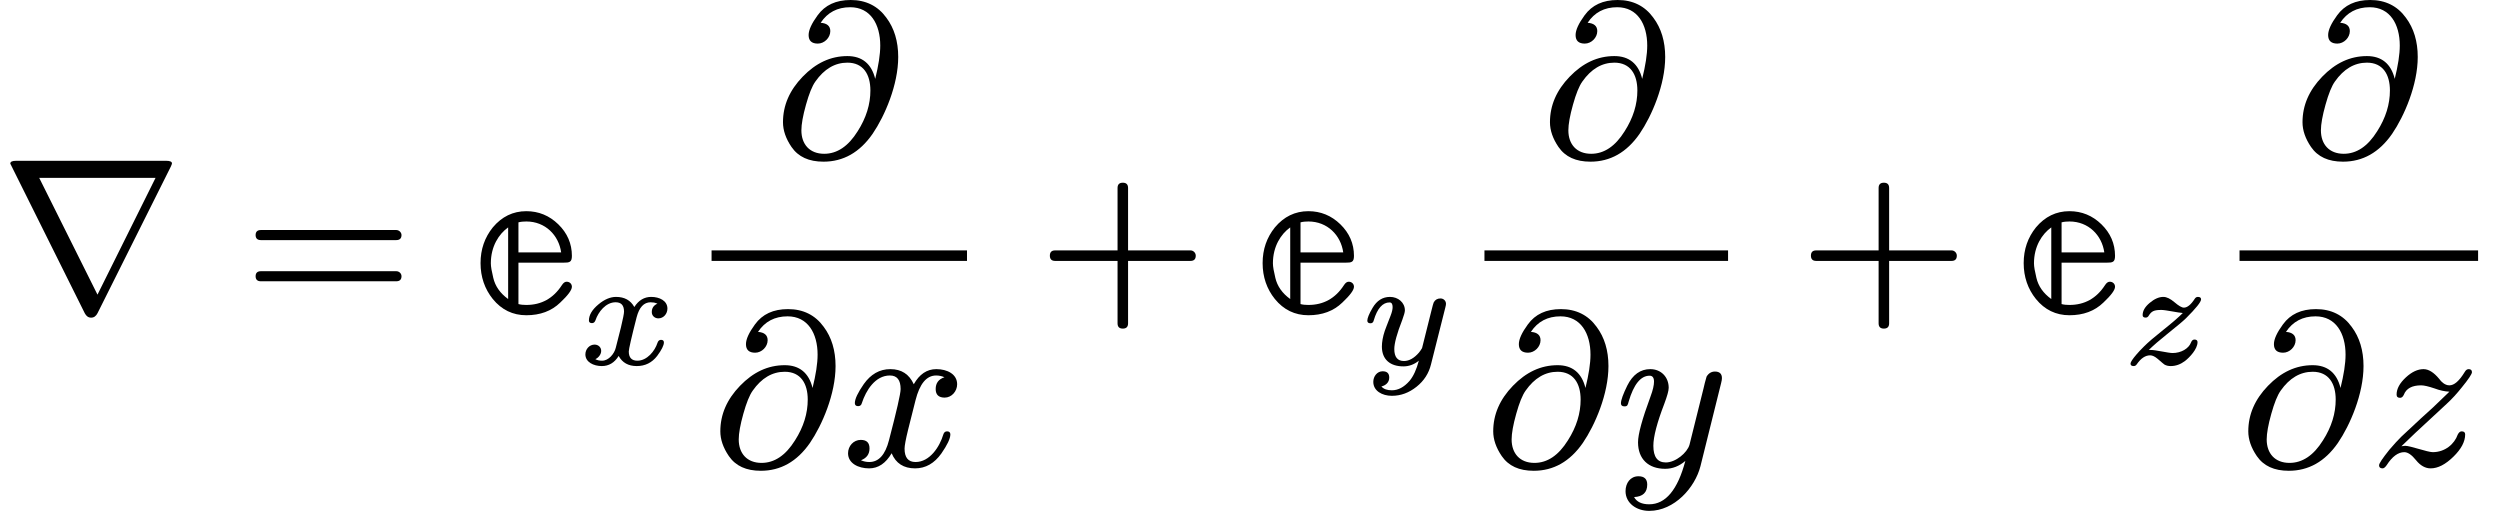 <svg class="typst-doc" viewBox="0 0 159.767 32.648" width="159.767pt" height="32.648pt" xmlns="http://www.w3.org/2000/svg" xmlns:xlink="http://www.w3.org/1999/xlink" xmlns:h5="http://www.w3.org/1999/xhtml">
    <path class="typst-shape" fill="#ffffff" fill-rule="nonzero" d="M 0 0 L 0 32.648 L 159.767 32.648 L 159.767 0 Z "/>
    <g>
        <g transform="translate(0 19.838)">
            <g class="typst-text" transform="scale(1, -1)">
                <use xlink:href="#gE480F8F109DE3BAE441DBEAD7F3118D5" x="0" fill="#000000" fill-rule="nonzero"/>
            </g>
        </g>
        <g transform="translate(15.551 19.838)">
            <g class="typst-text" transform="scale(1, -1)">
                <use xlink:href="#g29B03ADE3C7CB9AC0CCB07DE88B32342" x="0" fill="#000000" fill-rule="nonzero"/>
            </g>
        </g>
        <g transform="translate(30.332 19.838)">
            <g class="typst-text" transform="scale(1, -1)">
                <use xlink:href="#gED035D05DB9BD5771B9E1A52401476A1" x="0" fill="#000000" fill-rule="nonzero"/>
            </g>
        </g>
        <g transform="translate(36.94 23.296)">
            <g class="typst-text" transform="scale(1, -1)">
                <use xlink:href="#gEB12C5A6262AB61A3AF4FFC888BAF555" x="0" fill="#000000" fill-rule="nonzero"/>
            </g>
        </g>
        <g transform="translate(49.478 10.024)">
            <g class="typst-text" transform="scale(1, -1)">
                <use xlink:href="#gC909D3E1DC355E3E1ABC044C8514C8F2" x="0" fill="#000000" fill-rule="nonzero"/>
            </g>
        </g>
        <g transform="translate(45.474 29.778)">
            <g class="typst-text" transform="scale(1, -1)">
                <use xlink:href="#gC909D3E1DC355E3E1ABC044C8514C8F2" x="0" fill="#000000" fill-rule="nonzero"/>
            </g>
        </g>
        <g transform="translate(53.79 29.778)">
            <g class="typst-text" transform="scale(1, -1)">
                <use xlink:href="#gF7EA31C99194F0C80C90C777E0CC258A" x="0" fill="#000000" fill-rule="nonzero"/>
            </g>
        </g>
        <g transform="translate(45.474 16.338)">
            <path class="typst-shape" fill="none" stroke="#000000" stroke-width="0.672" stroke-linecap="butt" stroke-linejoin="miter" stroke-miterlimit="4" d="M 0 0 L 16.324 0 "/>
        </g>
        <g transform="translate(66.309 19.838)">
            <g class="typst-text" transform="scale(1, -1)">
                <use xlink:href="#gB11E4232C87DB6D7E24ED095DC6EB040" x="0" fill="#000000" fill-rule="nonzero"/>
            </g>
        </g>
        <g transform="translate(80.312 19.838)">
            <g class="typst-text" transform="scale(1, -1)">
                <use xlink:href="#gED035D05DB9BD5771B9E1A52401476A1" x="0" fill="#000000" fill-rule="nonzero"/>
            </g>
        </g>
        <g transform="translate(86.92 23.296)">
            <g class="typst-text" transform="scale(1, -1)">
                <use xlink:href="#g967BEF3E04D1B5242D1DE9DC380CA10F" x="0" fill="#000000" fill-rule="nonzero"/>
            </g>
        </g>
        <g transform="translate(98.493 10.024)">
            <g class="typst-text" transform="scale(1, -1)">
                <use xlink:href="#gC909D3E1DC355E3E1ABC044C8514C8F2" x="0" fill="#000000" fill-rule="nonzero"/>
            </g>
        </g>
        <g transform="translate(94.867 29.778)">
            <g class="typst-text" transform="scale(1, -1)">
                <use xlink:href="#gC909D3E1DC355E3E1ABC044C8514C8F2" x="0" fill="#000000" fill-rule="nonzero"/>
            </g>
        </g>
        <g transform="translate(103.183 29.778)">
            <g class="typst-text" transform="scale(1, -1)">
                <use xlink:href="#gADA831E34105D50C78BCD8B19A736210" x="0" fill="#000000" fill-rule="nonzero"/>
            </g>
        </g>
        <g transform="translate(94.867 16.338)">
            <path class="typst-shape" fill="none" stroke="#000000" stroke-width="0.672" stroke-linecap="butt" stroke-linejoin="miter" stroke-miterlimit="4" d="M 0 0 L 15.568 0 "/>
        </g>
        <g transform="translate(114.946 19.838)">
            <g class="typst-text" transform="scale(1, -1)">
                <use xlink:href="#gB11E4232C87DB6D7E24ED095DC6EB040" x="0" fill="#000000" fill-rule="nonzero"/>
            </g>
        </g>
        <g transform="translate(128.949 19.838)">
            <g class="typst-text" transform="scale(1, -1)">
                <use xlink:href="#gED035D05DB9BD5771B9E1A52401476A1" x="0" fill="#000000" fill-rule="nonzero"/>
            </g>
        </g>
        <g transform="translate(135.557 23.296)">
            <g class="typst-text" transform="scale(1, -1)">
                <use xlink:href="#g10EBD10F7D2D4F00EE2C8EA1E01AC490" x="0" fill="#000000" fill-rule="nonzero"/>
            </g>
        </g>
        <g transform="translate(146.586 10.024)">
            <g class="typst-text" transform="scale(1, -1)">
                <use xlink:href="#gC909D3E1DC355E3E1ABC044C8514C8F2" x="0" fill="#000000" fill-rule="nonzero"/>
            </g>
        </g>
        <g transform="translate(143.121 29.778)">
            <g class="typst-text" transform="scale(1, -1)">
                <use xlink:href="#gC909D3E1DC355E3E1ABC044C8514C8F2" x="0" fill="#000000" fill-rule="nonzero"/>
            </g>
        </g>
        <g transform="translate(151.437 29.778)">
            <g class="typst-text" transform="scale(1, -1)">
                <use xlink:href="#g5EE33511A1472A6A397A6CF5022B8384" x="0" fill="#000000" fill-rule="nonzero"/>
            </g>
        </g>
        <g transform="translate(143.121 16.338)">
            <path class="typst-shape" fill="none" stroke="#000000" stroke-width="0.672" stroke-linecap="butt" stroke-linejoin="miter" stroke-miterlimit="4" d="M 0 0 L 15.246 0 "/>
        </g>
    </g>
    <defs id="glyph">
        <symbol id="gE480F8F109DE3BAE441DBEAD7F3118D5" overflow="visible">
            <path d="M 10.92 9.198 C 10.962 9.296 10.99 9.366 10.99 9.394 C 10.99 9.506 10.864 9.562 10.626 9.562 L 1.022 9.562 C 0.784 9.562 0.658 9.506 0.658 9.38 L 5.418 -0.182 C 5.516 -0.364 5.642 -0.462 5.824 -0.462 C 6.006 -0.462 6.132 -0.364 6.23 -0.182 Z M 6.23 1.008 L 2.506 8.47 L 9.94 8.47 Z "/>
        </symbol>
        <symbol id="g29B03ADE3C7CB9AC0CCB07DE88B32342" overflow="visible">
            <path d="M 9.772 5.138 L 1.12 5.138 C 0.896 5.138 0.784 5.026 0.784 4.816 C 0.784 4.606 0.896 4.494 1.12 4.494 L 9.772 4.494 C 9.996 4.494 10.108 4.606 10.108 4.816 C 10.108 4.984 9.954 5.138 9.772 5.138 Z M 9.772 2.506 L 1.12 2.506 C 0.896 2.506 0.784 2.394 0.784 2.184 C 0.784 1.974 0.896 1.862 1.12 1.862 L 9.772 1.862 C 9.996 1.862 10.108 1.974 10.108 2.184 C 10.108 2.366 9.954 2.506 9.772 2.506 Z "/>
        </symbol>
        <symbol id="gED035D05DB9BD5771B9E1A52401476A1" overflow="visible">
            <path d="M 5.88 1.834 C 5.768 1.834 5.67 1.764 5.572 1.61 C 5.026 0.77 4.27 0.35 3.304 0.35 C 3.122 0.35 2.954 0.364 2.8 0.406 L 2.8 3.052 L 5.684 3.052 C 6.062 3.052 6.216 3.08 6.216 3.486 C 6.216 4.27 5.922 4.942 5.348 5.502 C 4.774 6.062 4.088 6.342 3.304 6.342 C 2.45 6.342 1.736 5.992 1.162 5.306 C 0.644 4.662 0.378 3.906 0.378 3.024 C 0.378 2.142 0.644 1.372 1.162 0.728 C 1.722 0.042 2.436 -0.308 3.304 -0.308 C 4.186 -0.308 4.914 -0.042 5.474 0.504 C 5.964 0.966 6.216 1.302 6.216 1.512 C 6.216 1.694 6.076 1.834 5.88 1.834 Z M 5.53 3.71 L 2.8 3.71 L 2.8 5.628 C 2.954 5.67 3.122 5.684 3.304 5.684 C 4.522 5.684 5.376 4.802 5.53 3.71 Z M 2.142 5.306 L 2.142 0.728 C 1.638 1.092 1.316 1.54 1.19 2.086 C 1.092 2.492 1.036 2.8 1.036 3.01 C 1.036 4.102 1.554 4.886 2.142 5.306 Z "/>
        </symbol>
        <symbol id="gEB12C5A6262AB61A3AF4FFC888BAF555" overflow="visible">
            <path d="M 5.713 3.577 C 5.713 4.077 5.204 4.322 4.675 4.322 C 4.234 4.322 3.871 4.106 3.597 3.675 C 3.361 4.106 2.969 4.322 2.43 4.322 C 2.068 4.322 1.686 4.165 1.303 3.842 C 0.902 3.508 0.696 3.165 0.696 2.813 C 0.696 2.705 0.764 2.646 0.892 2.646 C 1 2.646 1.068 2.705 1.117 2.832 C 1.294 3.361 1.774 3.979 2.401 3.979 C 2.764 3.979 2.94 3.783 2.94 3.381 C 2.94 3.254 2.871 2.92 2.744 2.381 L 2.411 1.068 C 2.323 0.696 1.96 0.245 1.539 0.245 C 1.372 0.245 1.225 0.274 1.107 0.343 C 1.303 0.431 1.48 0.647 1.48 0.872 C 1.48 1.107 1.294 1.274 1.058 1.274 C 0.725 1.274 0.47 0.98 0.47 0.647 C 0.47 0.157 0.99 -0.098 1.519 -0.098 C 1.97 -0.098 2.332 0.118 2.597 0.549 C 2.832 0.118 3.214 -0.098 3.753 -0.098 C 4.292 -0.098 4.724 0.118 5.057 0.549 C 5.341 0.931 5.488 1.225 5.488 1.411 C 5.488 1.519 5.429 1.578 5.302 1.578 C 5.194 1.578 5.116 1.509 5.076 1.382 C 4.91 0.862 4.41 0.245 3.793 0.245 C 3.43 0.245 3.244 0.441 3.244 0.833 C 3.244 0.98 3.41 1.715 3.744 3.018 C 3.91 3.655 4.204 3.979 4.645 3.979 L 4.733 3.969 C 4.851 3.969 4.969 3.94 5.076 3.891 C 4.831 3.783 4.714 3.606 4.714 3.352 C 4.714 3.116 4.9 2.95 5.135 2.95 C 5.468 2.95 5.713 3.244 5.713 3.577 Z "/>
        </symbol>
        <symbol id="gC909D3E1DC355E3E1ABC044C8514C8F2" overflow="visible">
            <path d="M 3.584 8.036 C 3.584 8.358 3.374 8.54 2.968 8.568 C 3.402 9.226 4.032 9.562 4.858 9.562 C 6.146 9.562 6.776 8.484 6.776 7.112 C 6.776 6.538 6.664 5.838 6.454 4.984 C 6.216 5.95 5.614 6.44 4.676 6.44 C 3.598 6.44 2.66 5.992 1.82 5.124 C 0.98 4.256 0.56 3.29 0.56 2.212 C 0.56 1.694 0.742 1.162 1.106 0.63 C 1.54 0 2.212 -0.308 3.15 -0.308 C 4.41 -0.308 5.46 0.28 6.286 1.47 C 7.07 2.618 7.924 4.606 7.924 6.384 C 7.924 7.378 7.672 8.218 7.168 8.89 C 6.622 9.646 5.852 10.024 4.886 10.024 C 3.948 10.024 3.248 9.702 2.772 9.044 C 2.394 8.526 2.198 8.106 2.198 7.784 C 2.198 7.42 2.394 7.238 2.786 7.238 C 3.206 7.238 3.584 7.616 3.584 8.036 Z M 6.146 4.242 C 6.146 3.36 5.88 2.492 5.334 1.638 C 4.732 0.672 4.018 0.196 3.192 0.196 C 2.268 0.196 1.736 0.798 1.736 1.694 C 1.736 2.086 1.834 2.632 2.03 3.332 C 2.226 4.032 2.422 4.522 2.632 4.816 C 3.192 5.614 3.878 6.02 4.676 6.02 C 5.698 6.02 6.146 5.264 6.146 4.242 Z "/>
        </symbol>
        <symbol id="gF7EA31C99194F0C80C90C777E0CC258A" overflow="visible">
            <path d="M 7.378 5.222 C 7.378 5.866 6.748 6.188 6.048 6.188 C 5.446 6.188 4.97 5.866 4.606 5.222 C 4.312 5.866 3.822 6.188 3.108 6.188 C 2.422 6.188 1.862 5.866 1.414 5.236 C 1.036 4.69 0.84 4.284 0.84 4.018 C 0.84 3.892 0.91 3.822 1.05 3.822 C 1.176 3.822 1.26 3.892 1.288 4.018 C 1.554 4.83 2.142 5.782 3.08 5.782 C 3.542 5.782 3.766 5.488 3.766 4.914 C 3.766 4.62 3.514 3.528 3.024 1.652 C 2.786 0.714 2.366 0.252 1.764 0.252 C 1.568 0.252 1.386 0.294 1.232 0.364 C 1.596 0.504 1.778 0.756 1.778 1.12 C 1.778 1.484 1.596 1.666 1.218 1.666 C 0.756 1.666 0.406 1.274 0.406 0.812 C 0.406 0.168 1.064 -0.154 1.75 -0.154 C 2.338 -0.154 2.814 0.168 3.192 0.812 C 3.458 0.168 3.962 -0.154 4.69 -0.154 C 5.362 -0.154 5.922 0.168 6.37 0.798 C 6.748 1.344 6.944 1.75 6.944 2.016 C 6.944 2.142 6.874 2.212 6.734 2.212 C 6.608 2.212 6.538 2.142 6.496 2.016 C 6.258 1.218 5.628 0.252 4.718 0.252 C 4.256 0.252 4.018 0.532 4.018 1.106 C 4.018 1.288 4.088 1.68 4.242 2.31 L 4.718 4.2 C 4.984 5.25 5.418 5.782 6.034 5.782 C 6.23 5.782 6.412 5.74 6.566 5.67 C 6.188 5.544 6.006 5.292 6.006 4.914 C 6.006 4.55 6.202 4.368 6.58 4.368 C 7.028 4.368 7.378 4.774 7.378 5.222 Z "/>
        </symbol>
        <symbol id="gB11E4232C87DB6D7E24ED095DC6EB040" overflow="visible">
            <path d="M 9.772 3.836 L 5.782 3.836 L 5.782 7.826 C 5.782 8.05 5.67 8.162 5.446 8.162 C 5.222 8.162 5.11 8.05 5.11 7.826 L 5.11 3.836 L 1.12 3.836 C 0.896 3.836 0.784 3.724 0.784 3.5 C 0.784 3.276 0.896 3.164 1.12 3.164 L 5.11 3.164 L 5.11 -0.826 C 5.11 -1.05 5.222 -1.162 5.446 -1.162 C 5.67 -1.162 5.782 -1.05 5.782 -0.826 L 5.782 3.164 L 9.772 3.164 C 9.996 3.164 10.108 3.276 10.108 3.5 C 10.108 3.682 9.954 3.836 9.772 3.836 Z "/>
        </symbol>
        <symbol id="g967BEF3E04D1B5242D1DE9DC380CA10F" overflow="visible">
            <path d="M 5.135 4.224 C 4.939 4.224 4.792 4.136 4.704 3.969 C 4.684 3.94 4.635 3.753 4.547 3.401 L 3.959 1.049 C 3.891 0.941 3.832 0.843 3.763 0.764 C 3.45 0.402 3.126 0.225 2.803 0.225 C 2.391 0.225 2.185 0.48 2.185 0.99 C 2.185 1.352 2.352 1.98 2.695 2.852 C 2.803 3.146 2.862 3.352 2.862 3.459 C 2.862 3.969 2.421 4.322 1.911 4.322 C 1.441 4.322 1.068 4.087 0.794 3.616 C 0.568 3.234 0.461 2.96 0.461 2.803 C 0.461 2.695 0.529 2.636 0.666 2.636 C 0.774 2.636 0.843 2.695 0.872 2.822 C 1.098 3.587 1.441 3.969 1.882 3.969 C 2.009 3.969 2.078 3.871 2.078 3.675 C 2.078 3.528 2.038 3.352 1.95 3.126 C 1.744 2.607 1.627 2.283 1.578 2.156 C 1.45 1.774 1.392 1.431 1.392 1.147 C 1.392 0.314 1.931 -0.118 2.764 -0.118 C 3.126 -0.118 3.45 0 3.753 0.245 C 3.606 -0.314 3.41 -0.745 3.156 -1.049 C 2.803 -1.45 2.43 -1.646 2.029 -1.646 C 1.725 -1.646 1.499 -1.568 1.362 -1.401 C 1.637 -1.333 1.862 -1.147 1.862 -0.833 C 1.862 -0.568 1.725 -0.431 1.441 -0.431 C 1.088 -0.431 0.843 -0.755 0.843 -1.107 C 0.843 -1.686 1.411 -1.999 2.029 -1.999 C 2.607 -1.999 3.126 -1.803 3.606 -1.421 C 4.087 -1.039 4.39 -0.559 4.528 0 L 5.449 3.655 C 5.478 3.763 5.488 3.832 5.488 3.881 C 5.488 4.077 5.331 4.224 5.135 4.224 Z "/>
        </symbol>
        <symbol id="gADA831E34105D50C78BCD8B19A736210" overflow="visible">
            <path d="M 2.282 6.188 C 1.652 6.188 1.162 5.838 0.812 5.138 C 0.546 4.592 0.406 4.214 0.406 4.004 C 0.406 3.878 0.476 3.808 0.63 3.808 C 0.826 3.808 0.84 3.892 0.896 4.102 C 1.218 5.208 1.666 5.768 2.24 5.768 C 2.422 5.768 2.52 5.642 2.52 5.39 C 2.52 5.166 2.45 4.844 2.296 4.438 C 1.764 2.996 1.498 2.03 1.498 1.512 C 1.498 0.448 2.156 -0.182 3.234 -0.182 C 3.696 -0.182 4.13 -0.014 4.522 0.322 C 4.032 -1.526 3.262 -2.45 2.212 -2.45 C 1.736 -2.45 1.414 -2.296 1.246 -1.988 C 1.806 -1.96 2.086 -1.694 2.086 -1.19 C 2.086 -0.84 1.904 -0.658 1.526 -0.658 C 1.008 -0.658 0.7 -1.092 0.7 -1.61 C 0.7 -2.38 1.4 -2.87 2.212 -2.87 C 3.822 -2.87 5.138 -1.386 5.488 -0.014 L 6.804 5.278 C 6.846 5.432 6.86 5.544 6.86 5.614 C 6.86 5.894 6.706 6.034 6.412 6.034 C 6.188 6.034 6.006 5.922 5.88 5.712 C 5.796 5.418 5.726 5.166 5.684 4.956 L 4.788 1.358 C 4.648 0.854 3.906 0.224 3.276 0.224 C 2.744 0.224 2.478 0.574 2.478 1.288 C 2.478 1.876 2.716 2.772 3.178 3.976 C 3.36 4.466 3.458 4.802 3.458 4.998 C 3.458 5.684 2.968 6.188 2.282 6.188 Z "/>
        </symbol>
        <symbol id="g10EBD10F7D2D4F00EE2C8EA1E01AC490" overflow="visible">
            <path d="M 3.94 3.293 C 3.675 3.028 3.273 2.675 2.705 2.225 C 2.136 1.774 1.725 1.421 1.47 1.166 C 1.254 0.951 1.098 0.784 0.99 0.657 C 0.725 0.353 0.598 0.147 0.598 0.059 C 0.598 -0.049 0.666 -0.098 0.804 -0.098 C 0.882 -0.098 0.951 -0.059 1 0.02 C 1.264 0.402 1.548 0.588 1.852 0.588 C 1.999 0.588 2.156 0.51 2.332 0.363 C 2.577 0.147 2.724 0.029 2.764 0 C 2.881 -0.069 3.018 -0.098 3.165 -0.098 C 3.489 -0.098 3.793 0.01 4.077 0.225 C 4.381 0.461 4.88 0.99 4.88 1.431 C 4.88 1.539 4.812 1.597 4.684 1.597 C 4.586 1.597 4.518 1.539 4.469 1.421 C 4.322 1.019 3.832 0.735 3.283 0.735 C 3.018 0.735 2.166 0.941 1.891 0.931 L 1.764 0.931 C 2.068 1.225 2.45 1.558 2.93 1.94 C 3.577 2.46 3.979 2.793 4.145 2.96 C 4.782 3.597 5.106 3.998 5.106 4.165 C 5.106 4.273 5.037 4.322 4.9 4.322 C 4.822 4.322 4.753 4.283 4.704 4.204 C 4.459 3.822 4.224 3.636 4.008 3.636 C 3.871 3.636 3.675 3.753 3.41 3.979 C 3.146 4.204 2.911 4.322 2.695 4.322 C 2.411 4.322 2.127 4.194 1.823 3.94 C 1.519 3.685 1.372 3.43 1.372 3.156 C 1.372 3.048 1.441 2.999 1.568 2.999 C 1.646 2.999 1.715 3.038 1.764 3.126 C 1.94 3.41 2.097 3.489 2.577 3.489 C 2.842 3.489 3.685 3.303 3.94 3.293 Z "/>
        </symbol>
        <symbol id="g5EE33511A1472A6A397A6CF5022B8384" overflow="visible">
            <path d="M 2.268 1.288 L 2.03 1.26 C 2.702 1.918 3.22 2.394 3.57 2.716 L 4.914 3.962 C 5.236 4.256 5.572 4.62 5.894 5.026 C 6.328 5.558 6.538 5.88 6.538 5.992 C 6.538 6.118 6.468 6.188 6.328 6.188 C 6.23 6.188 6.146 6.132 6.076 6.006 C 5.726 5.432 5.404 5.152 5.096 5.152 C 4.788 5.152 4.564 5.404 4.438 5.572 C 4.102 5.978 3.766 6.188 3.444 6.188 C 3.08 6.188 2.702 6.02 2.31 5.656 C 1.918 5.292 1.722 4.928 1.722 4.564 C 1.722 4.424 1.792 4.354 1.946 4.354 C 2.044 4.354 2.128 4.424 2.184 4.55 C 2.338 4.956 2.716 5.152 3.29 5.152 C 3.486 5.152 3.766 5.082 4.144 4.956 C 4.48 4.83 4.802 4.76 5.096 4.746 C 4.312 3.976 3.71 3.416 3.276 3.038 L 2.03 1.876 C 1.82 1.666 1.554 1.386 1.26 1.036 C 0.826 0.49 0.602 0.168 0.602 0.042 C 0.602 -0.084 0.672 -0.154 0.826 -0.154 C 0.91 -0.154 0.994 -0.084 1.092 0.056 C 1.442 0.602 1.82 0.882 2.212 0.882 C 2.436 0.882 2.688 0.714 2.968 0.364 C 3.248 0.014 3.57 -0.154 3.892 -0.154 C 4.368 -0.154 4.844 0.098 5.348 0.588 C 5.852 1.078 6.104 1.554 6.104 2.016 C 6.104 2.142 6.034 2.212 5.88 2.212 C 5.782 2.212 5.698 2.142 5.628 2.002 C 5.418 1.4 4.816 0.882 4.032 0.882 C 3.696 0.882 2.604 1.288 2.268 1.288 Z "/>
        </symbol>
    </defs>
</svg>
